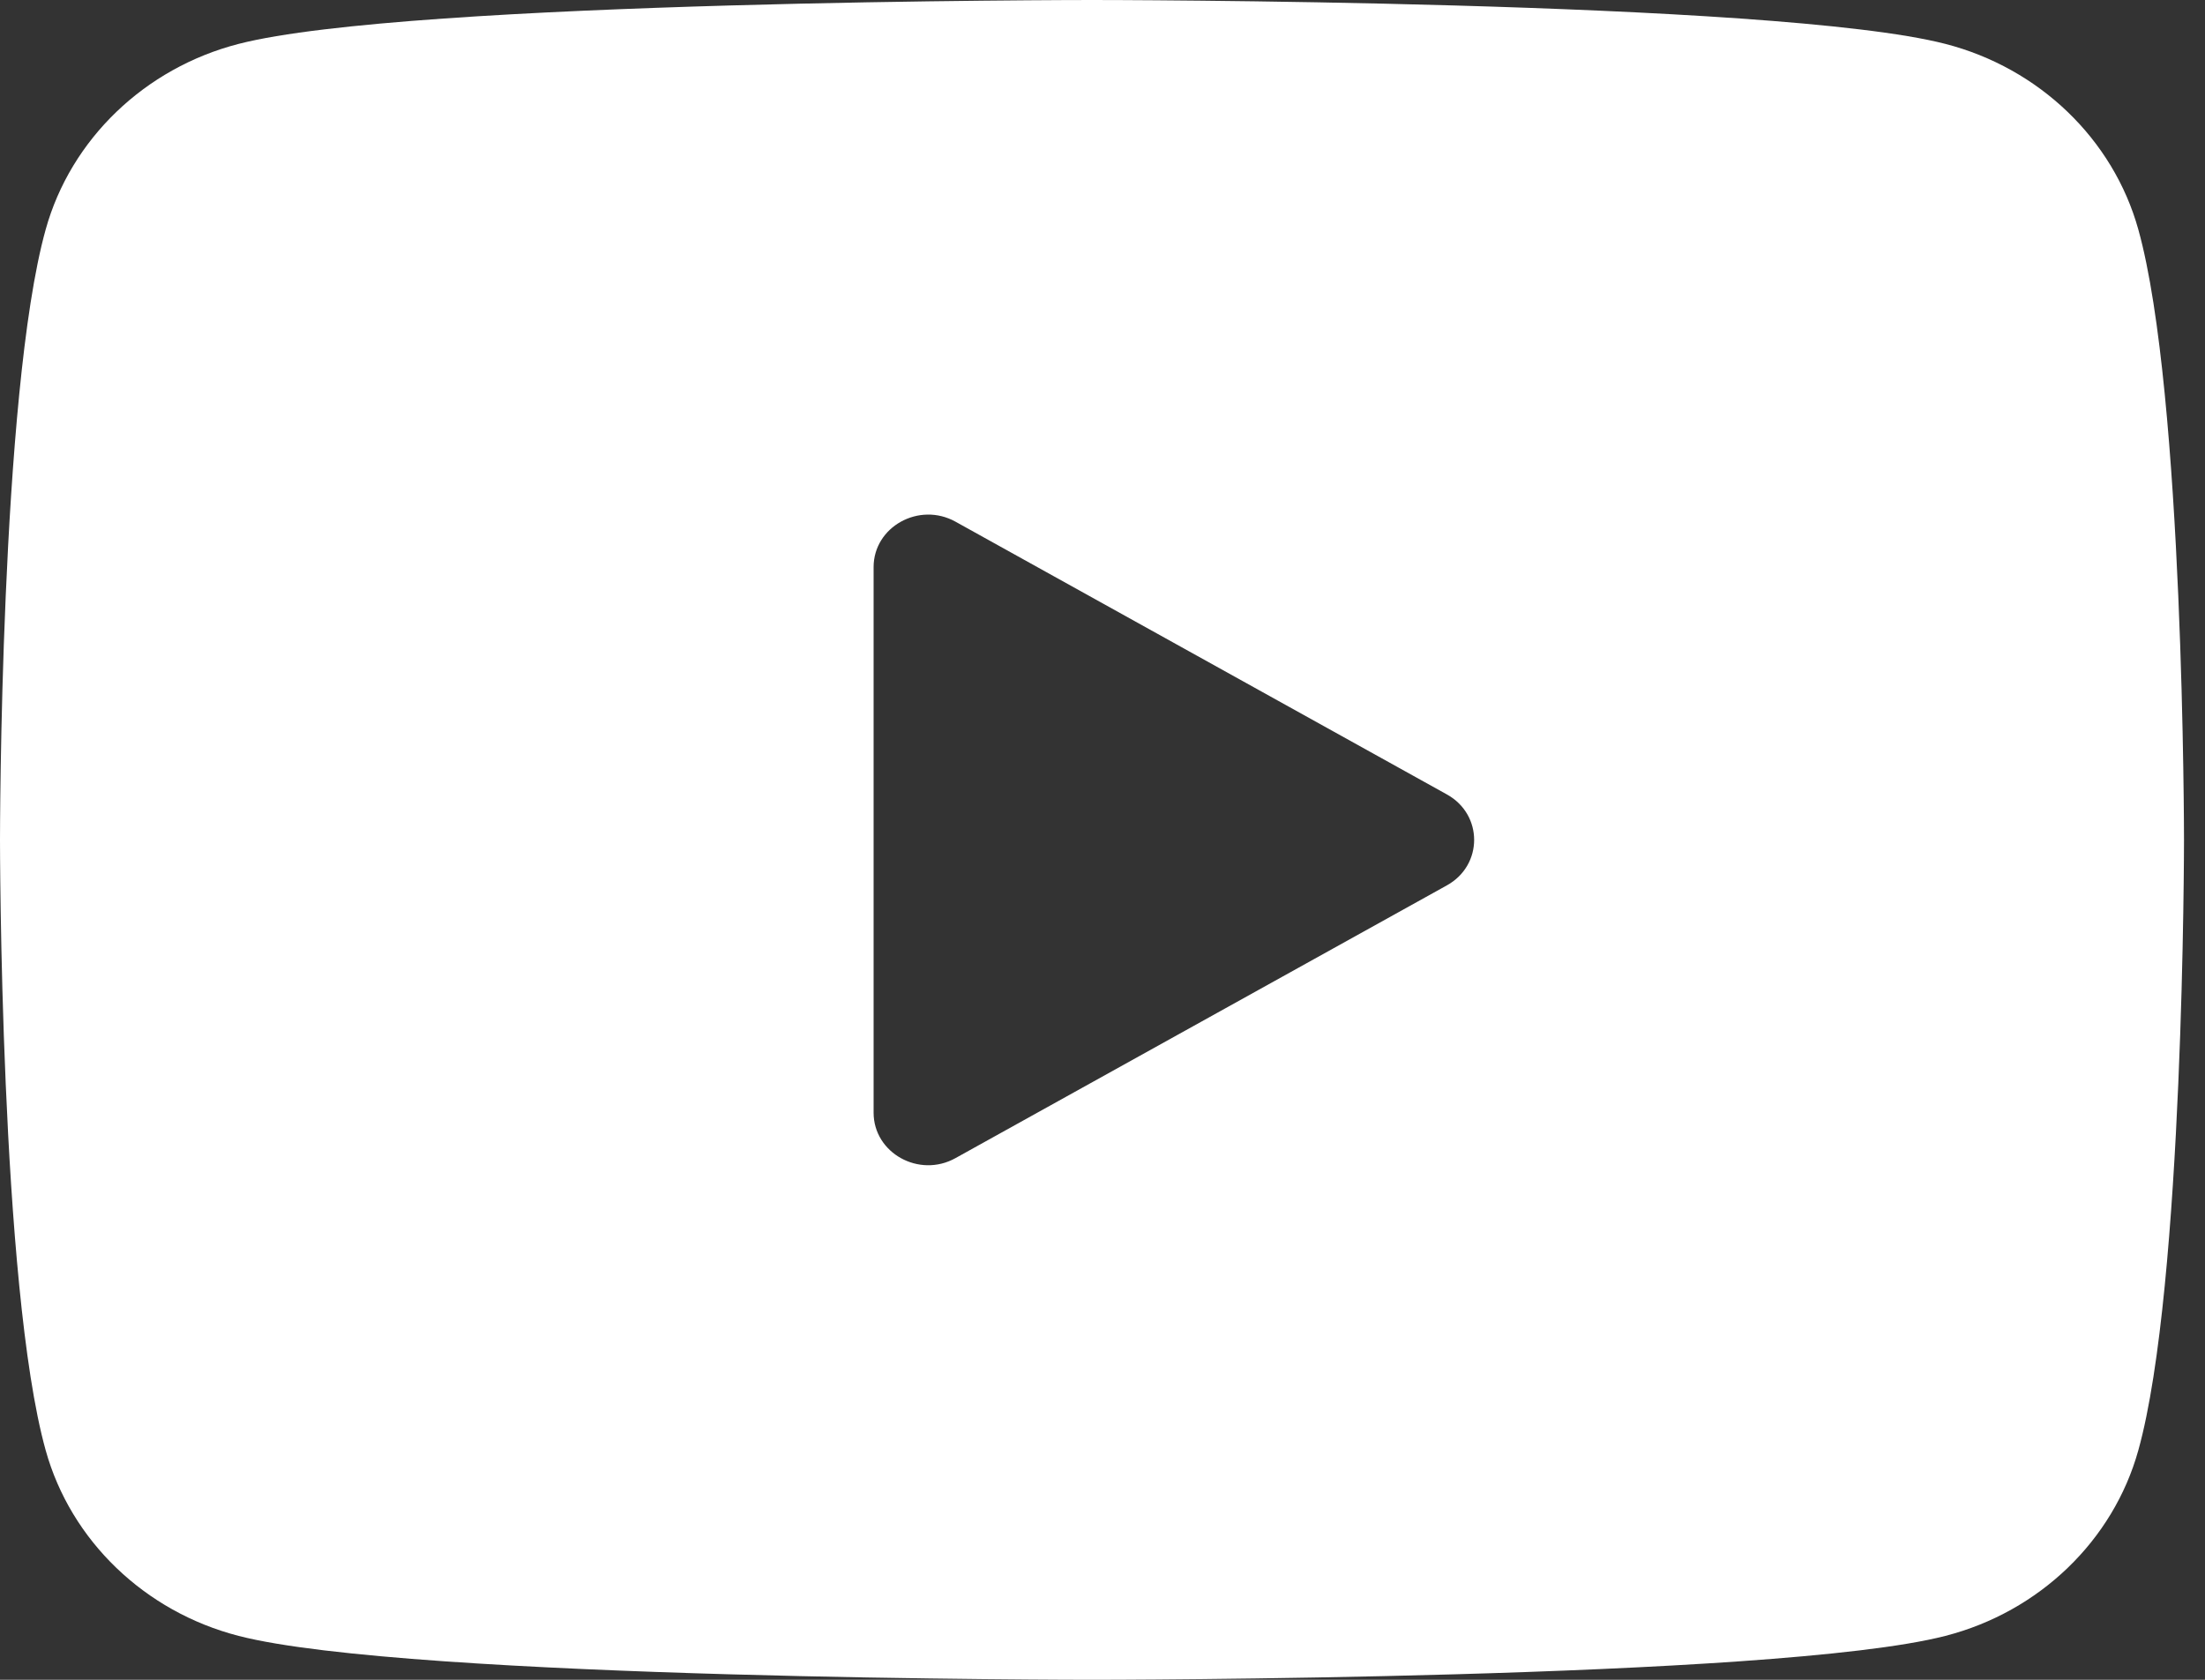 <svg width="21" height="16" viewBox="0 0 21 16" fill="none" xmlns="http://www.w3.org/2000/svg">
<rect x="0" y="0" width="21" height="16" fill="#333333" stroke="none"/>
<path d="M20.365 2.186C20.126 1.326 19.421 0.648 18.527 0.418C16.904 2.08616e-07 10.4 0 10.4 0C10.4 0 3.896 2.08616e-07 2.273 0.418C1.379 0.648 0.674 1.326 0.435 2.186C-3.09944e-08 3.746 0 8 0 8C0 8 -3.09944e-08 12.254 0.435 13.814C0.674 14.674 1.379 15.352 2.273 15.582C3.896 16 10.4 16 10.4 16C10.4 16 16.904 16 18.527 15.582C19.422 15.352 20.126 14.674 20.365 13.814C20.8 12.254 20.8 8 20.8 8C20.8 8 20.8 3.746 20.365 2.186ZM8.32 10.598V5.402C8.32 5.017 8.754 4.777 9.1 4.969L13.78 7.567C14.126 7.759 14.126 8.241 13.78 8.433L9.1 11.031C8.754 11.224 8.32 10.983 8.32 10.598Z" fill="white"/>
</svg>
